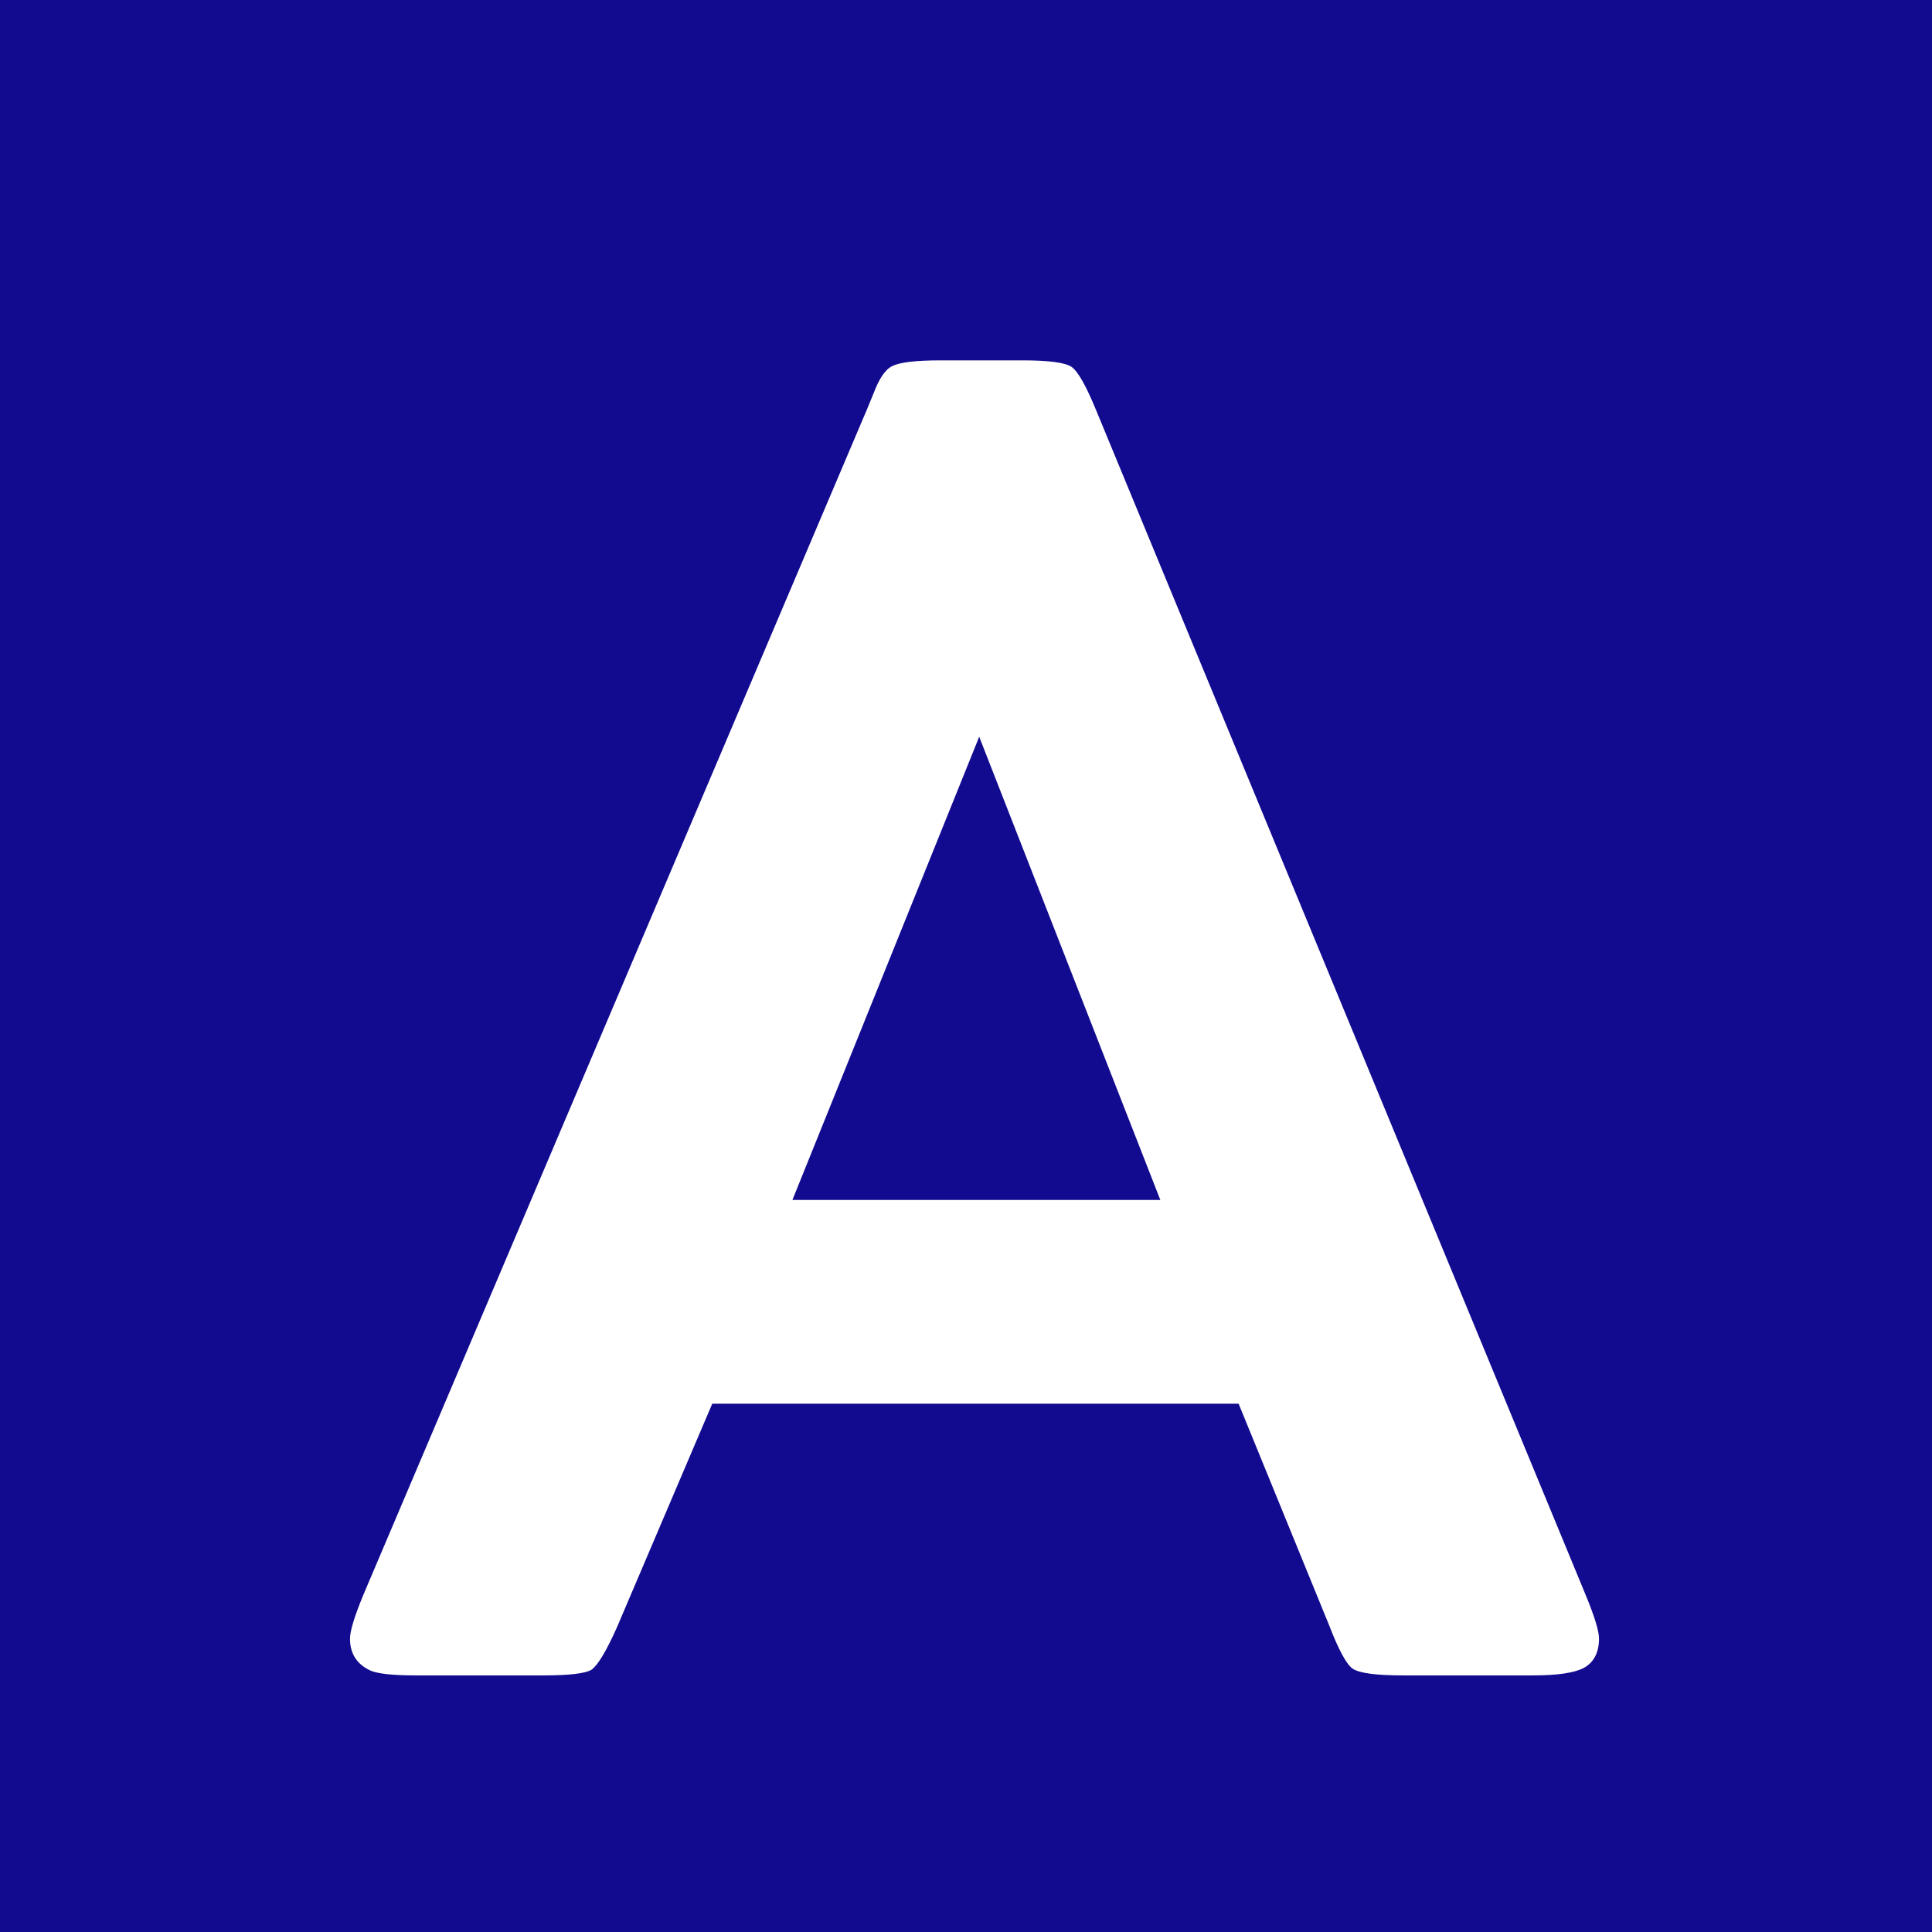 <svg width="128" height="128" viewBox="0 0 128 128" fill="none" xmlns="http://www.w3.org/2000/svg">
<path d="M128 128V0H0V128H128Z" fill="#120A8F"/>
<path d="M82.062 93H47.188L40.875 107.812C40.167 109.396 39.604 110.333 39.188 110.625C38.771 110.875 37.708 111 36 111H27.562C26.062 111 25.062 110.896 24.562 110.688C23.646 110.271 23.188 109.562 23.188 108.562C23.188 108.062 23.479 107.104 24.062 105.688L57.438 27.125C57.604 26.708 57.75 26.354 57.875 26.062C58.25 25.062 58.667 24.458 59.125 24.25C59.625 24 60.688 23.875 62.312 23.875H67.75C69.5 23.875 70.583 24.021 71 24.312C71.417 24.604 71.958 25.562 72.625 27.188L105.062 105.688C105.646 107.104 105.938 108.062 105.938 108.562C105.938 109.479 105.604 110.125 104.938 110.5C104.312 110.833 103.188 111 101.562 111H92.938C91.188 111 90.083 110.854 89.625 110.562C89.208 110.271 88.688 109.312 88.062 107.688L82.062 93ZM76.875 79.5L64.875 48.812L52.5 79.5H76.875Z" fill="white"/>
</svg>
